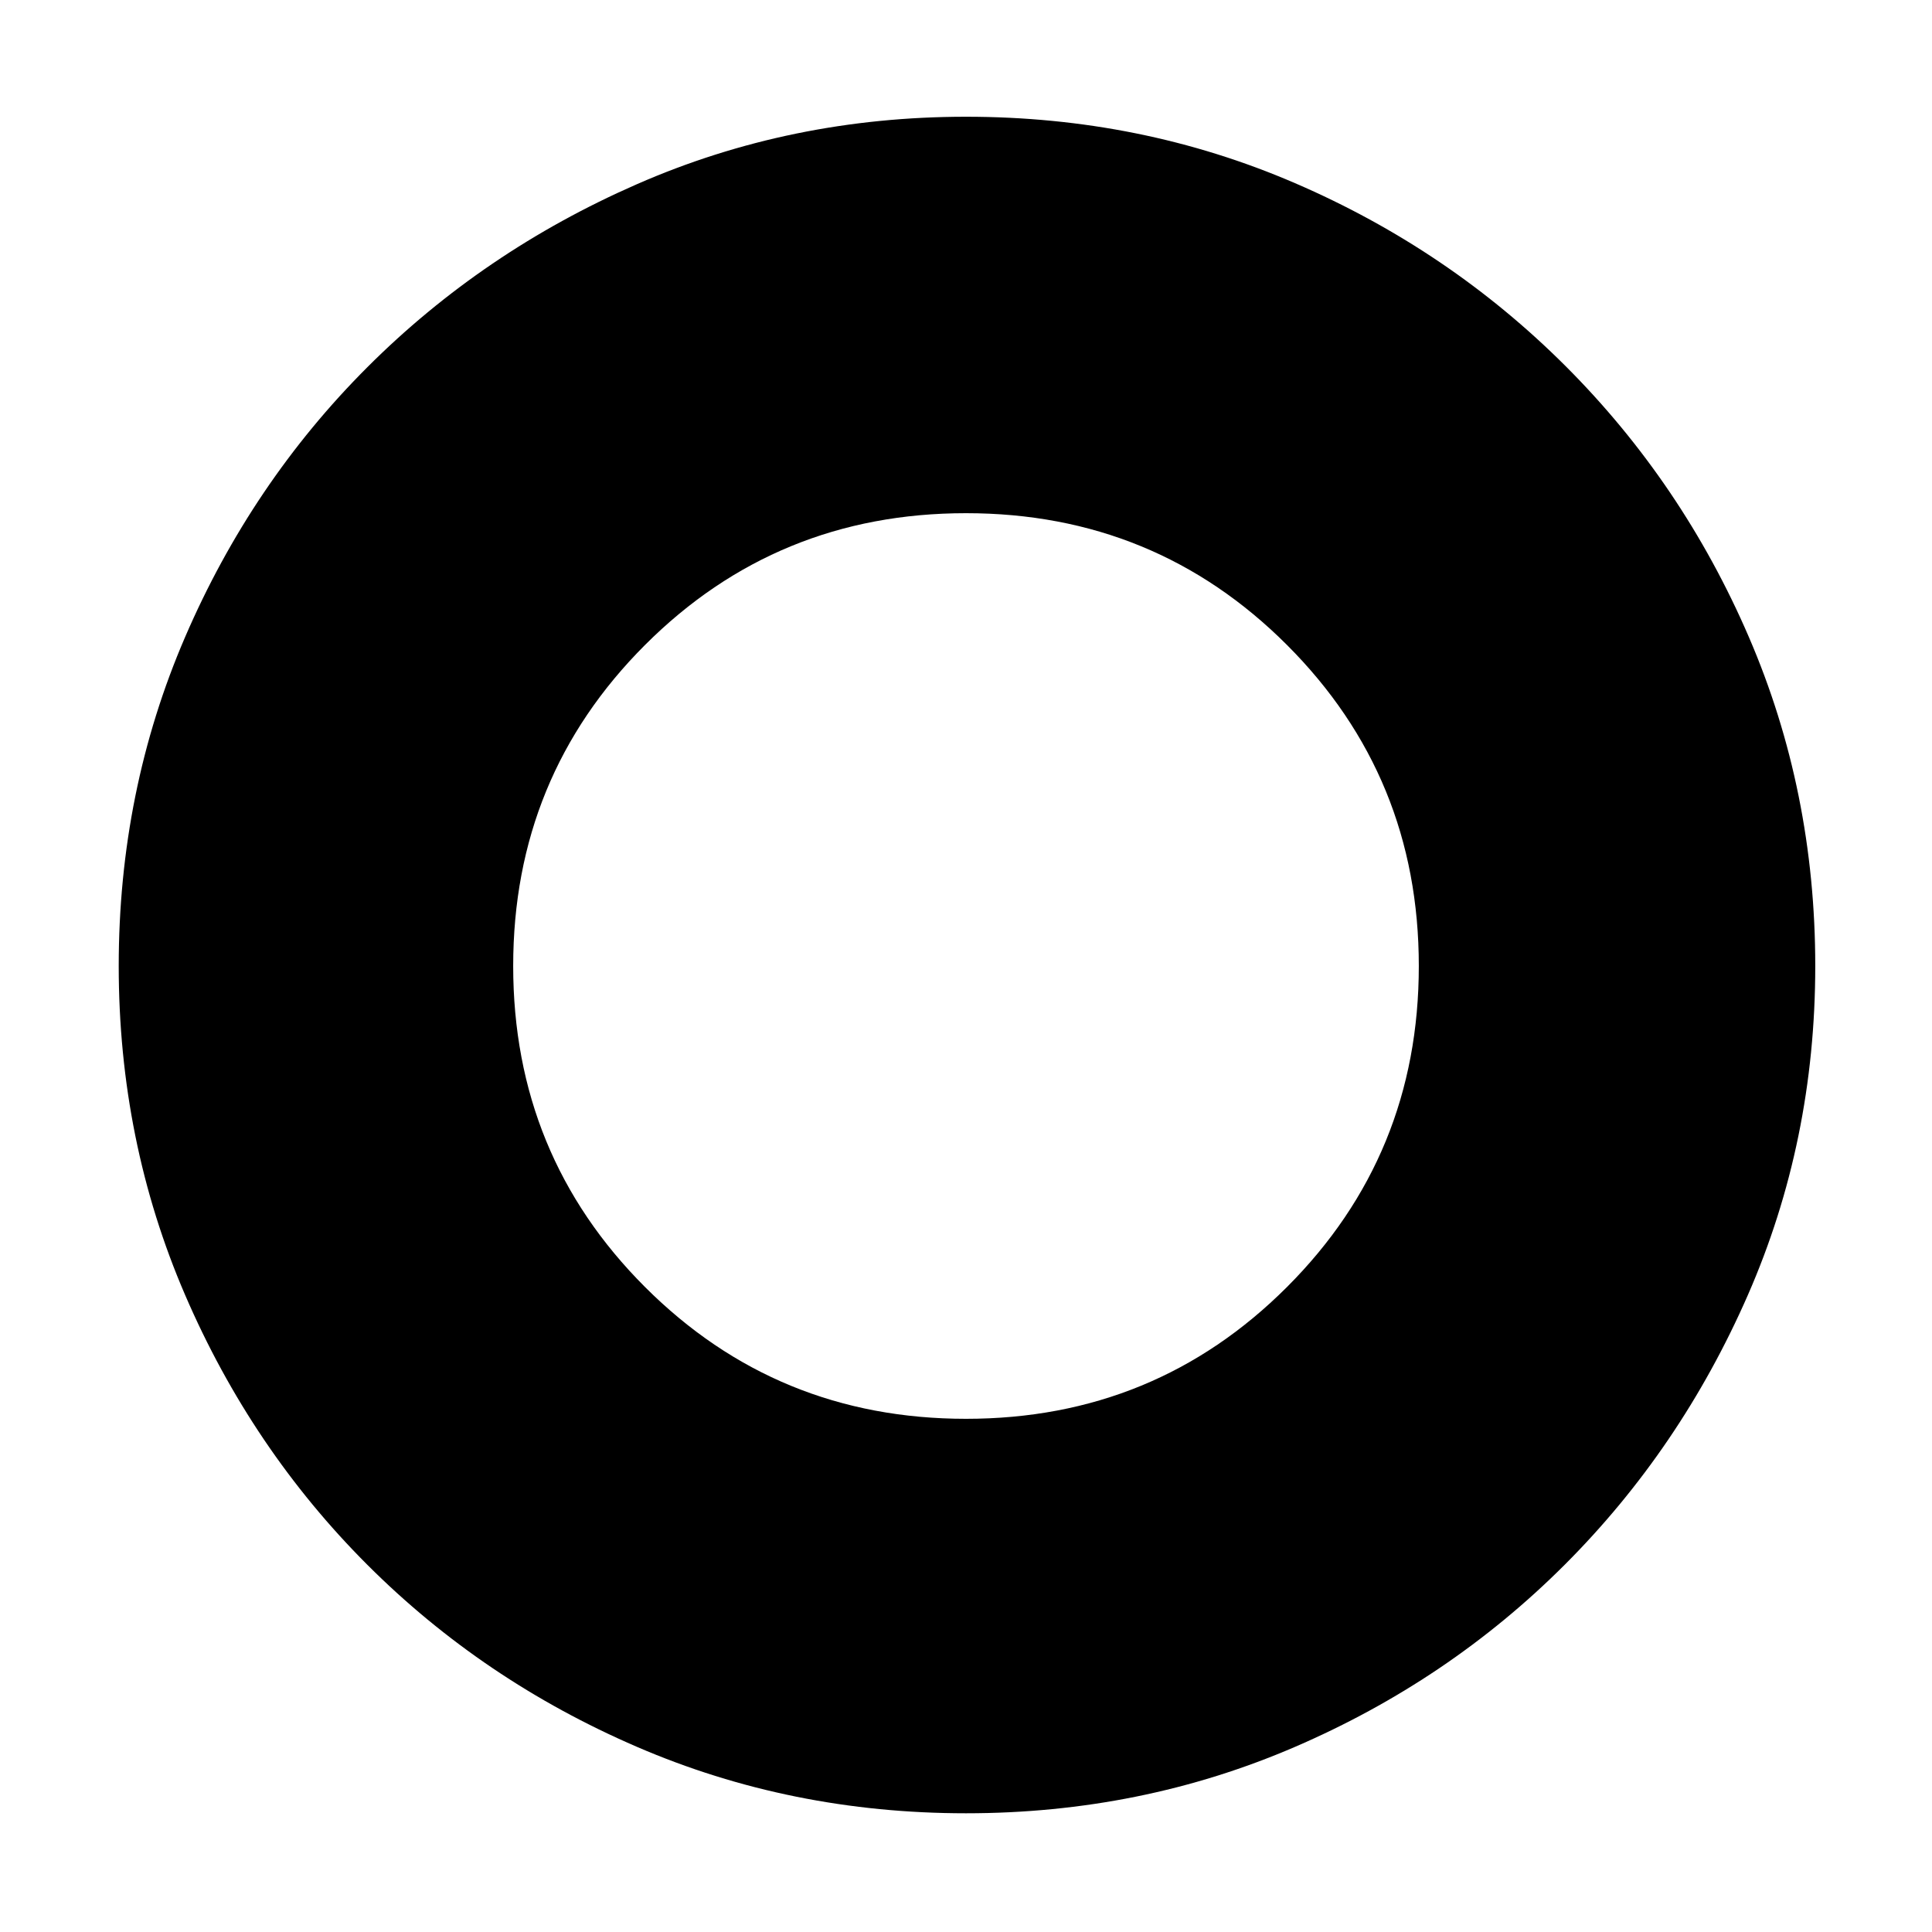 <svg xmlns="http://www.w3.org/2000/svg" height="40" width="40"><path d="M20 37.542q-3.625 0-6.812-1.375Q10 34.792 7.604 32.396 5.208 30 3.833 26.812 2.458 23.625 2.458 20q0-3.625 1.375-6.812Q5.208 10 7.604 7.604 10 5.208 13.188 3.813 16.375 2.417 20 2.417q3.625 0 6.812 1.375Q30 5.167 32.417 7.583q2.416 2.417 3.791 5.605 1.375 3.187 1.375 6.812 0 3.625-1.395 6.812-1.396 3.188-3.792 5.584-2.396 2.396-5.584 3.771-3.187 1.375-6.812 1.375Zm0-8.167q3.917 0 6.646-2.729T29.375 20q0-3.917-2.729-6.646T20 10.625q-3.917 0-6.646 2.729T10.625 20q0 3.917 2.729 6.646T20 29.375Z"/></svg>